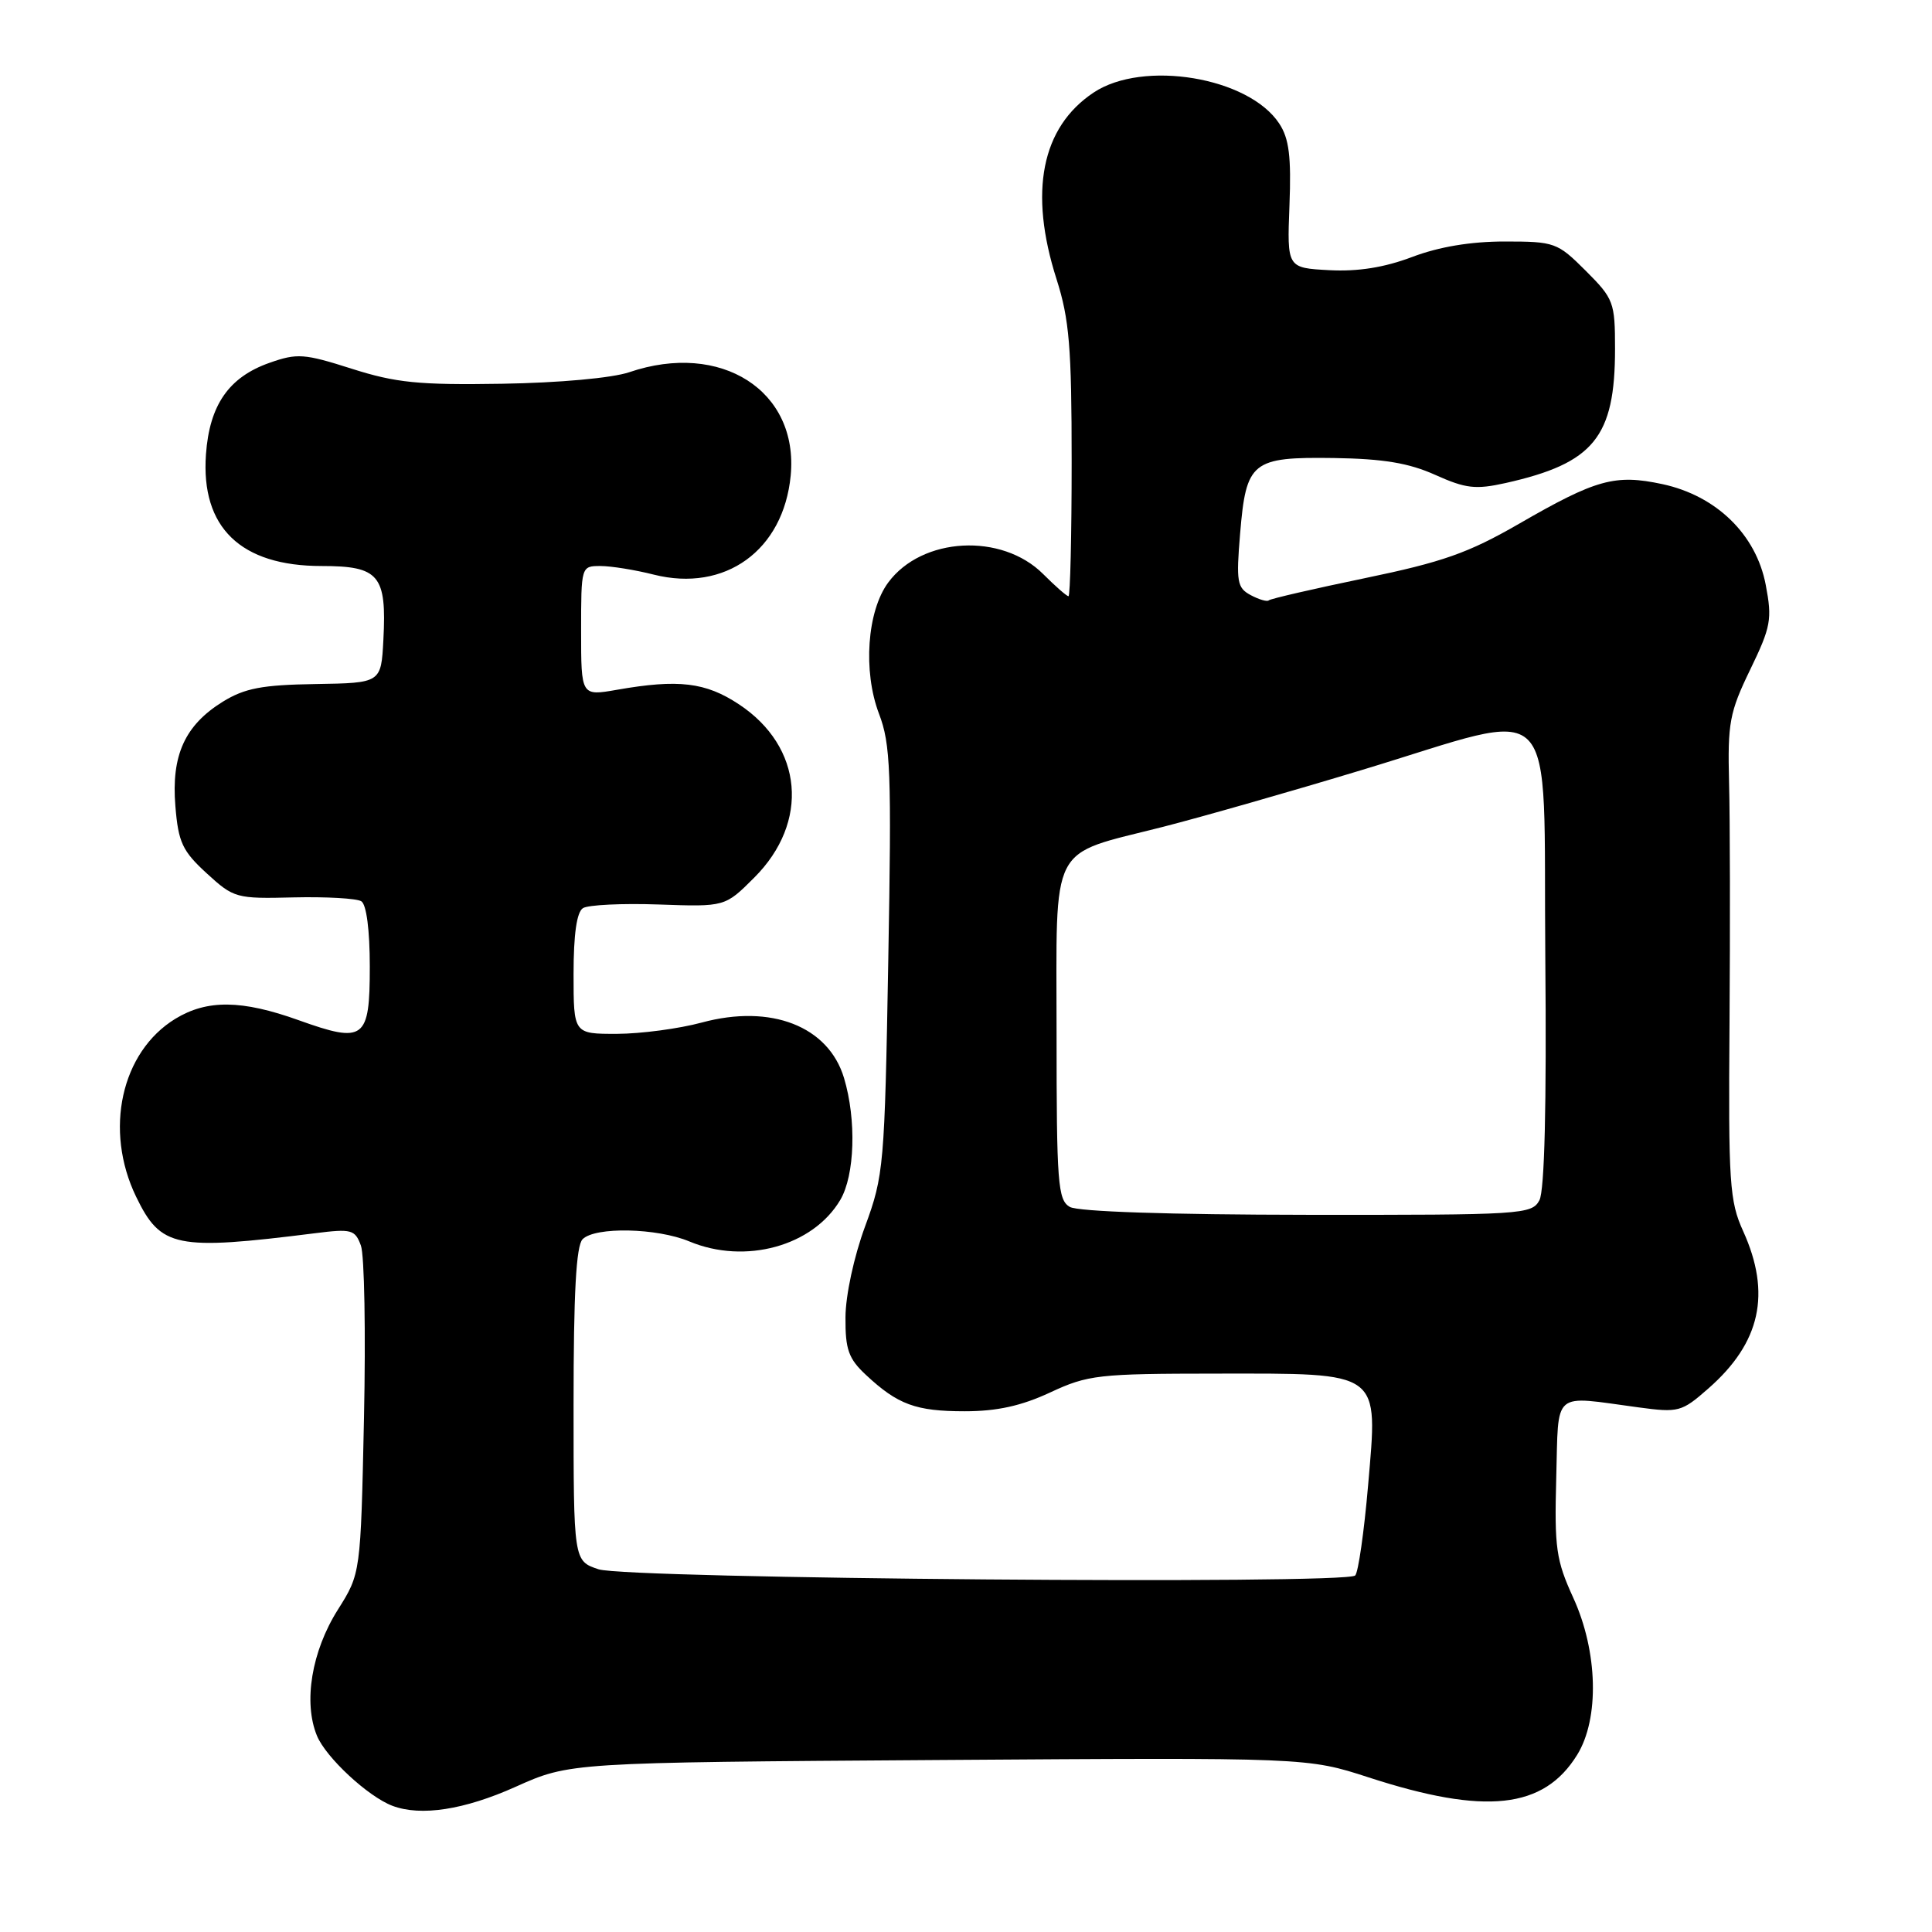 <?xml version="1.0" encoding="UTF-8" standalone="no"?>
<!DOCTYPE svg PUBLIC "-//W3C//DTD SVG 1.1//EN" "http://www.w3.org/Graphics/SVG/1.1/DTD/svg11.dtd" >
<svg xmlns="http://www.w3.org/2000/svg" xmlns:xlink="http://www.w3.org/1999/xlink" version="1.1" viewBox="0 0 256 256">
 <g >
 <path fill="currentColor"
d=" M 68.30 236.77 C 75.50 233.54 75.50 233.54 124.37 233.21 C 173.24 232.88 173.24 232.88 181.37 235.52 C 196.82 240.54 204.55 239.70 208.98 232.53 C 211.95 227.73 211.73 218.83 208.46 211.70 C 206.19 206.73 205.96 205.12 206.21 195.83 C 206.54 184.06 205.53 184.93 217.08 186.48 C 222.43 187.20 222.82 187.10 226.38 183.97 C 233.29 177.91 234.72 171.40 230.98 163.14 C 229.17 159.16 229.01 156.77 229.17 135.64 C 229.26 122.91 229.24 108.56 229.11 103.73 C 228.91 95.78 229.17 94.39 231.91 88.73 C 234.66 83.05 234.84 82.06 233.97 77.50 C 232.70 70.82 227.43 65.69 220.28 64.15 C 214.00 62.81 211.52 63.49 201.25 69.42 C 194.55 73.28 191.14 74.48 180.85 76.61 C 174.06 78.02 168.33 79.34 168.12 79.55 C 167.91 79.76 166.84 79.45 165.73 78.86 C 163.92 77.89 163.79 77.10 164.32 70.72 C 165.12 61.13 165.86 60.54 176.75 60.69 C 183.30 60.79 186.68 61.35 190.19 62.93 C 194.22 64.74 195.52 64.89 199.52 64.00 C 211.19 61.38 214.00 57.93 214.00 46.23 C 214.00 40.05 213.83 39.59 210.12 35.88 C 206.36 32.13 206.01 32.00 199.37 32.00 C 194.87 32.00 190.64 32.71 187.12 34.05 C 183.44 35.44 179.96 36.00 176.14 35.80 C 170.54 35.50 170.54 35.50 170.86 27.21 C 171.11 20.76 170.81 18.35 169.51 16.38 C 165.48 10.22 151.46 7.89 144.90 12.27 C 137.99 16.88 136.30 25.43 140.00 37.00 C 141.69 42.30 142.00 46.01 142.00 61.13 C 142.00 70.96 141.81 79.00 141.58 79.00 C 141.34 79.00 139.84 77.68 138.23 76.07 C 132.73 70.57 122.17 71.14 117.70 77.18 C 114.89 80.97 114.33 88.95 116.47 94.57 C 118.01 98.60 118.15 102.20 117.70 127.30 C 117.22 154.48 117.11 155.75 114.63 162.50 C 113.15 166.51 112.04 171.66 112.03 174.56 C 112.00 178.82 112.44 180.04 114.75 182.19 C 118.96 186.12 121.35 187.00 127.83 187.00 C 132.09 187.00 135.33 186.29 139.15 184.51 C 144.17 182.17 145.52 182.02 161.14 182.01 C 183.24 182.00 182.59 181.52 181.28 196.82 C 180.75 202.98 179.98 208.35 179.57 208.76 C 178.34 209.98 83.13 209.20 79.32 207.94 C 76.00 206.84 76.00 206.84 76.00 186.12 C 76.00 171.34 76.34 165.06 77.20 164.20 C 78.87 162.53 87.04 162.70 91.35 164.50 C 98.75 167.59 107.72 165.12 111.34 159.00 C 113.27 155.73 113.50 148.40 111.84 142.85 C 109.78 135.98 102.17 133.01 93.00 135.49 C 89.97 136.31 84.91 136.98 81.75 136.99 C 76.00 137.00 76.00 137.00 76.00 129.06 C 76.00 123.79 76.42 120.85 77.25 120.33 C 77.94 119.90 82.45 119.68 87.29 119.85 C 96.07 120.16 96.07 120.16 99.94 116.29 C 107.30 108.94 106.42 98.95 97.92 93.33 C 93.50 90.40 89.90 89.97 81.75 91.40 C 77.00 92.23 77.00 92.23 77.00 83.61 C 77.00 75.04 77.01 75.00 79.56 75.00 C 80.96 75.00 84.15 75.51 86.63 76.14 C 96.08 78.52 103.82 72.92 104.77 63.02 C 105.85 51.78 95.54 45.18 83.38 49.32 C 81.12 50.09 74.07 50.73 66.50 50.85 C 55.48 51.03 52.45 50.72 46.61 48.86 C 40.30 46.85 39.38 46.78 35.70 48.08 C 30.31 49.98 27.76 53.67 27.29 60.21 C 26.60 69.90 31.89 75.00 42.61 75.00 C 50.24 75.00 51.25 76.20 50.80 84.78 C 50.50 90.50 50.50 90.50 41.80 90.64 C 34.73 90.75 32.43 91.19 29.52 92.98 C 24.49 96.10 22.68 100.09 23.24 106.83 C 23.63 111.62 24.17 112.77 27.39 115.72 C 30.98 119.01 31.30 119.10 38.91 118.91 C 43.22 118.81 47.25 119.04 47.87 119.42 C 48.56 119.84 49.00 123.25 49.00 128.09 C 49.00 137.76 48.28 138.30 39.57 135.18 C 32.04 132.48 27.45 132.43 23.24 134.99 C 16.05 139.38 13.76 149.75 18.04 158.58 C 21.31 165.33 23.27 165.73 41.74 163.41 C 46.57 162.80 47.04 162.92 47.82 165.04 C 48.29 166.30 48.47 176.60 48.23 187.92 C 47.79 208.50 47.79 208.50 44.77 213.29 C 41.29 218.80 40.17 225.57 42.00 230.00 C 43.19 232.88 48.77 238.06 52.00 239.28 C 55.77 240.70 61.52 239.81 68.30 236.77 Z  M 141.75 159.92 C 140.17 159.00 140.00 156.80 140.00 136.97 C 140.00 111.22 138.85 113.45 154.11 109.56 C 159.27 108.24 171.14 104.85 180.48 102.02 C 207.11 93.97 204.45 91.26 204.76 126.79 C 204.94 146.53 204.66 157.76 203.98 159.04 C 202.97 160.92 201.73 161.00 173.21 160.97 C 154.90 160.95 142.83 160.55 141.75 159.92 Z "/>
</g>
</svg>